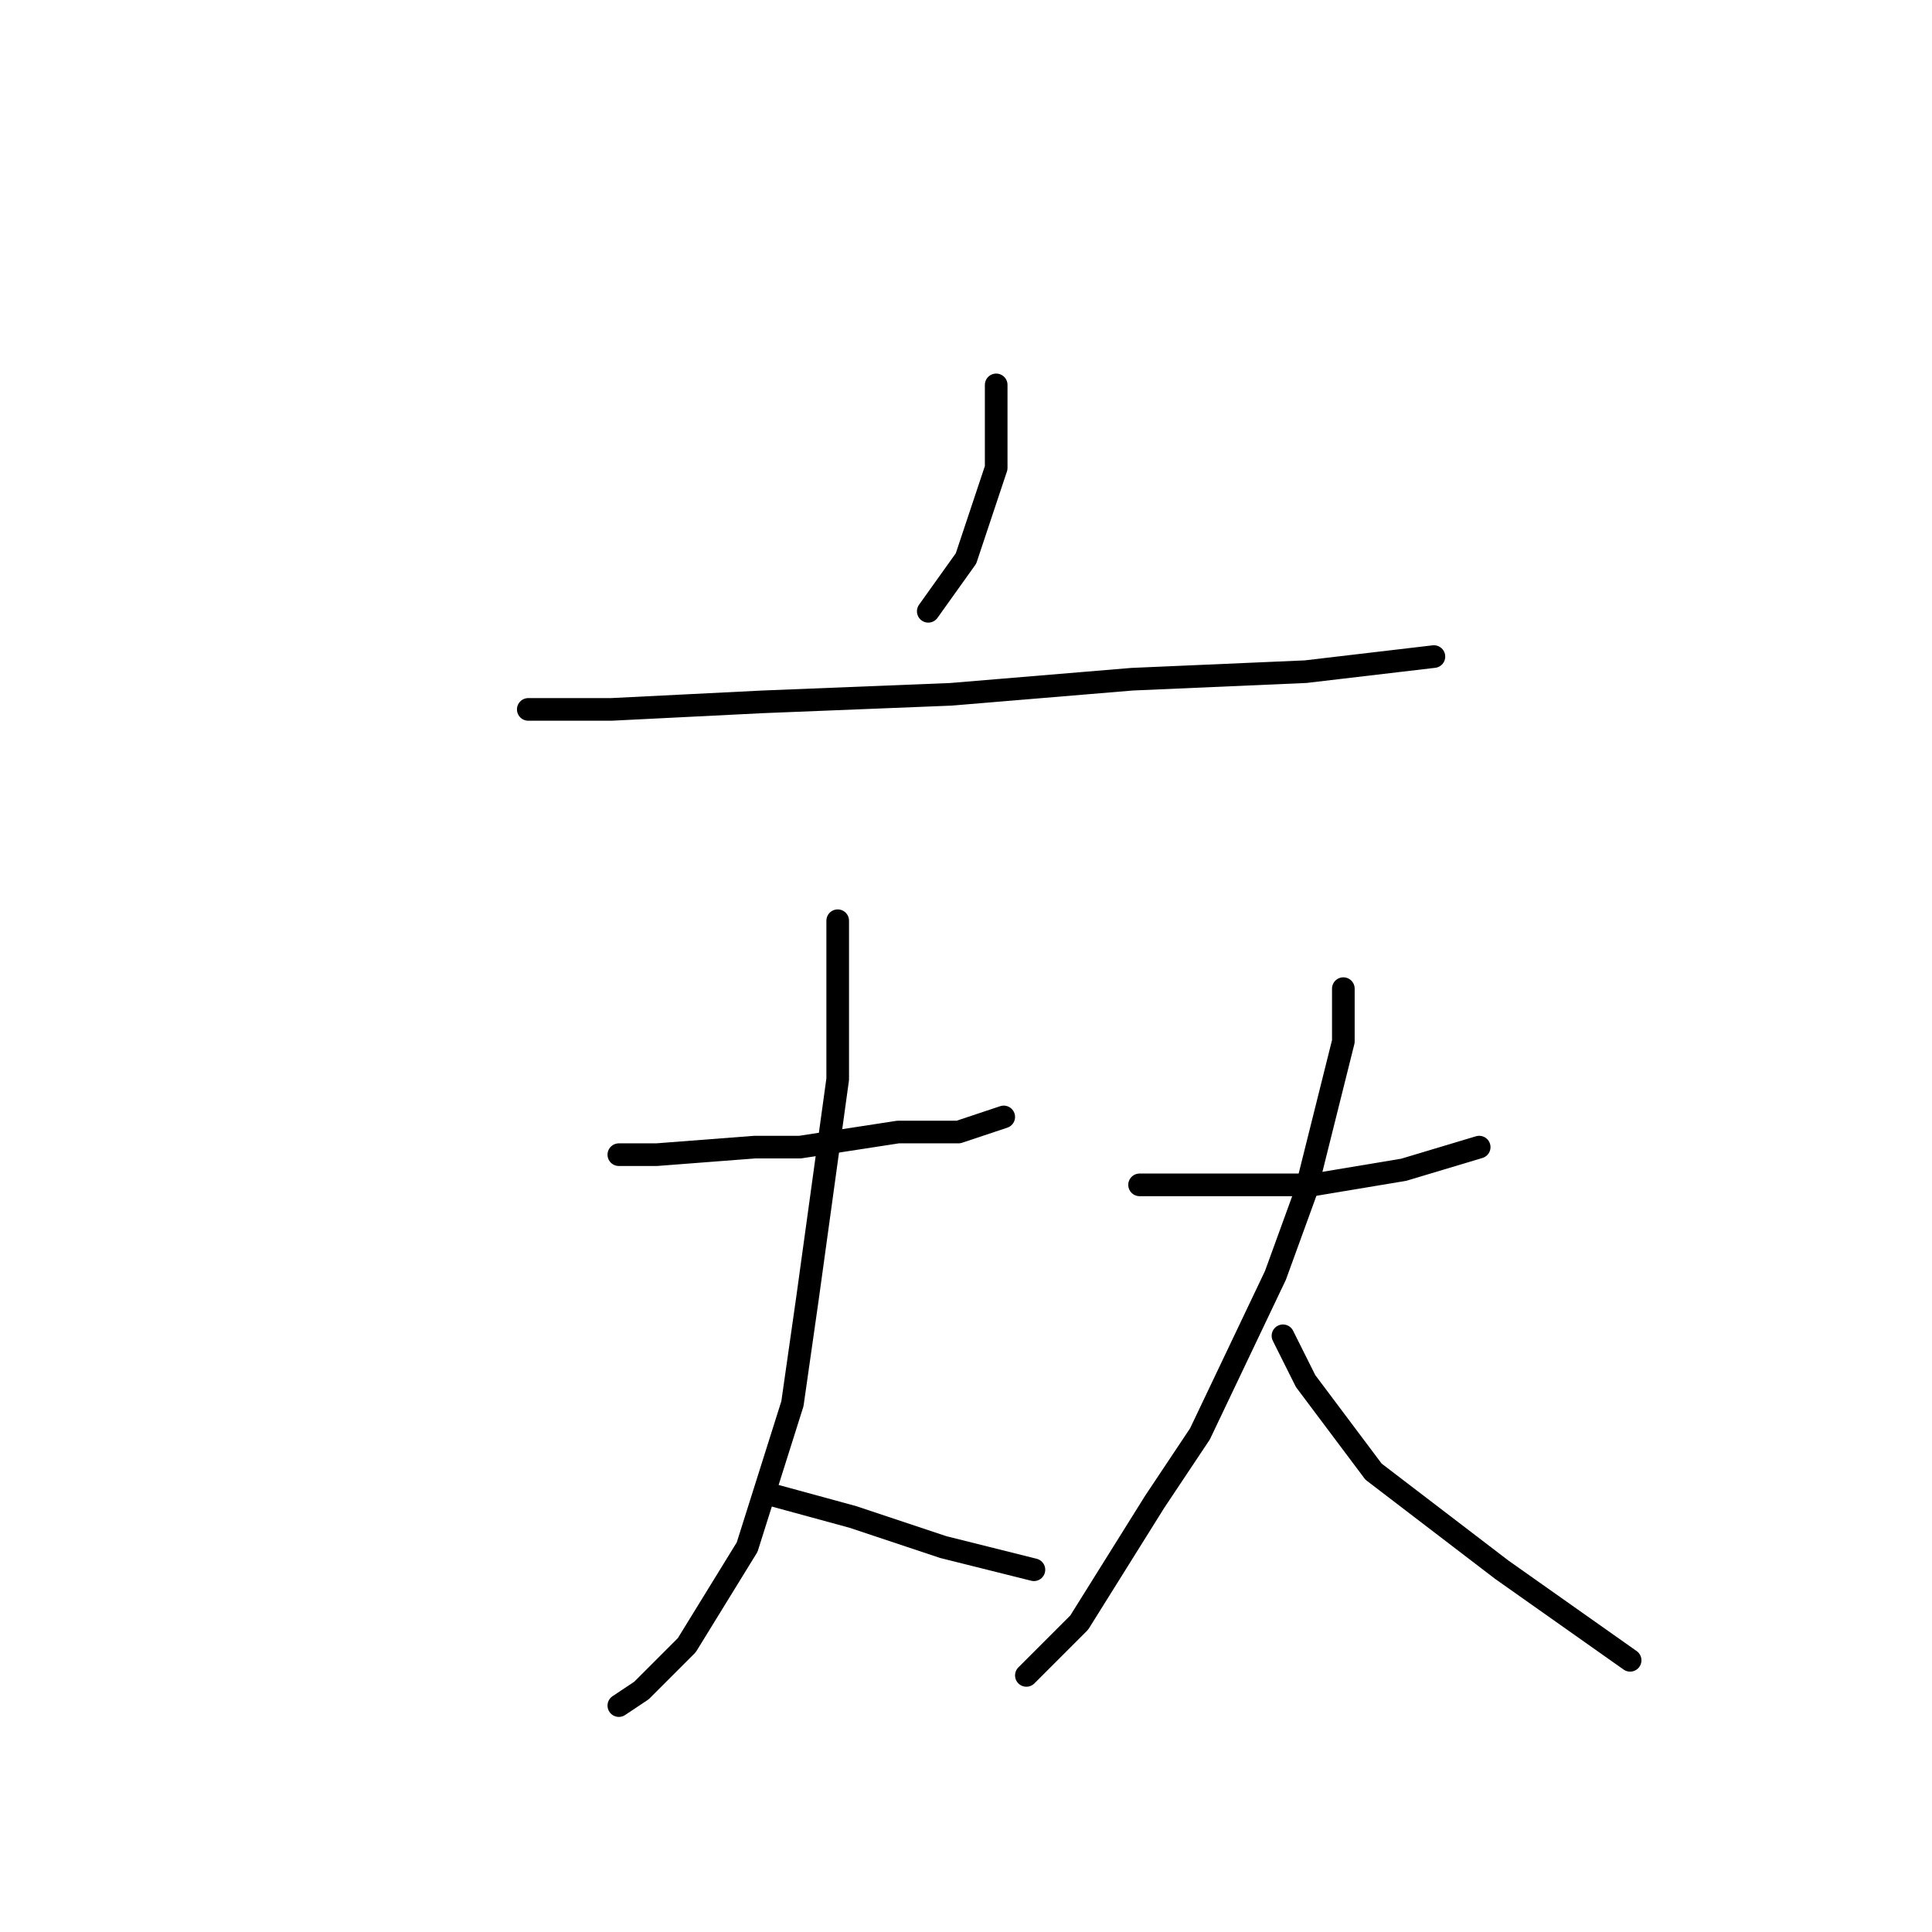<?xml version="1.0" standalone="no"?>
    <svg width="256" height="256" xmlns="http://www.w3.org/2000/svg" version="1.1">
    <polyline stroke="black" stroke-width="3" stroke-linecap="round" fill="transparent" stroke-linejoin="round" points="132 51 132 56 132 62 128 74 123 81 123 81 " />
        <polyline stroke="black" stroke-width="3" stroke-linecap="round" fill="transparent" stroke-linejoin="round" points="70 94 81 94 101 93 126 92 150 90 173 89 190 87 190 87 " />
        <polyline stroke="black" stroke-width="3" stroke-linecap="round" fill="transparent" stroke-linejoin="round" points="82 153 87 153 100 152 106 152 119 150 127 150 133 148 133 148 " />
        <polyline stroke="black" stroke-width="3" stroke-linecap="round" fill="transparent" stroke-linejoin="round" points="111 122 111 143 107 172 105 186 99 205 91 218 85 224 82 226 82 226 " />
        <polyline stroke="black" stroke-width="3" stroke-linecap="round" fill="transparent" stroke-linejoin="round" points="102 198 113 201 125 205 137 208 137 208 " />
        <polyline stroke="black" stroke-width="3" stroke-linecap="round" fill="transparent" stroke-linejoin="round" points="151 157 161 157 174 157 186 155 196 152 196 152 " />
        <polyline stroke="black" stroke-width="3" stroke-linecap="round" fill="transparent" stroke-linejoin="round" points="178 131 178 138 173 158 169 169 159 190 153 199 143 215 136 222 136 222 " />
        <polyline stroke="black" stroke-width="3" stroke-linecap="round" fill="transparent" stroke-linejoin="round" points="170 177 173 183 182 195 199 208 216 220 216 220 " />
        </svg>